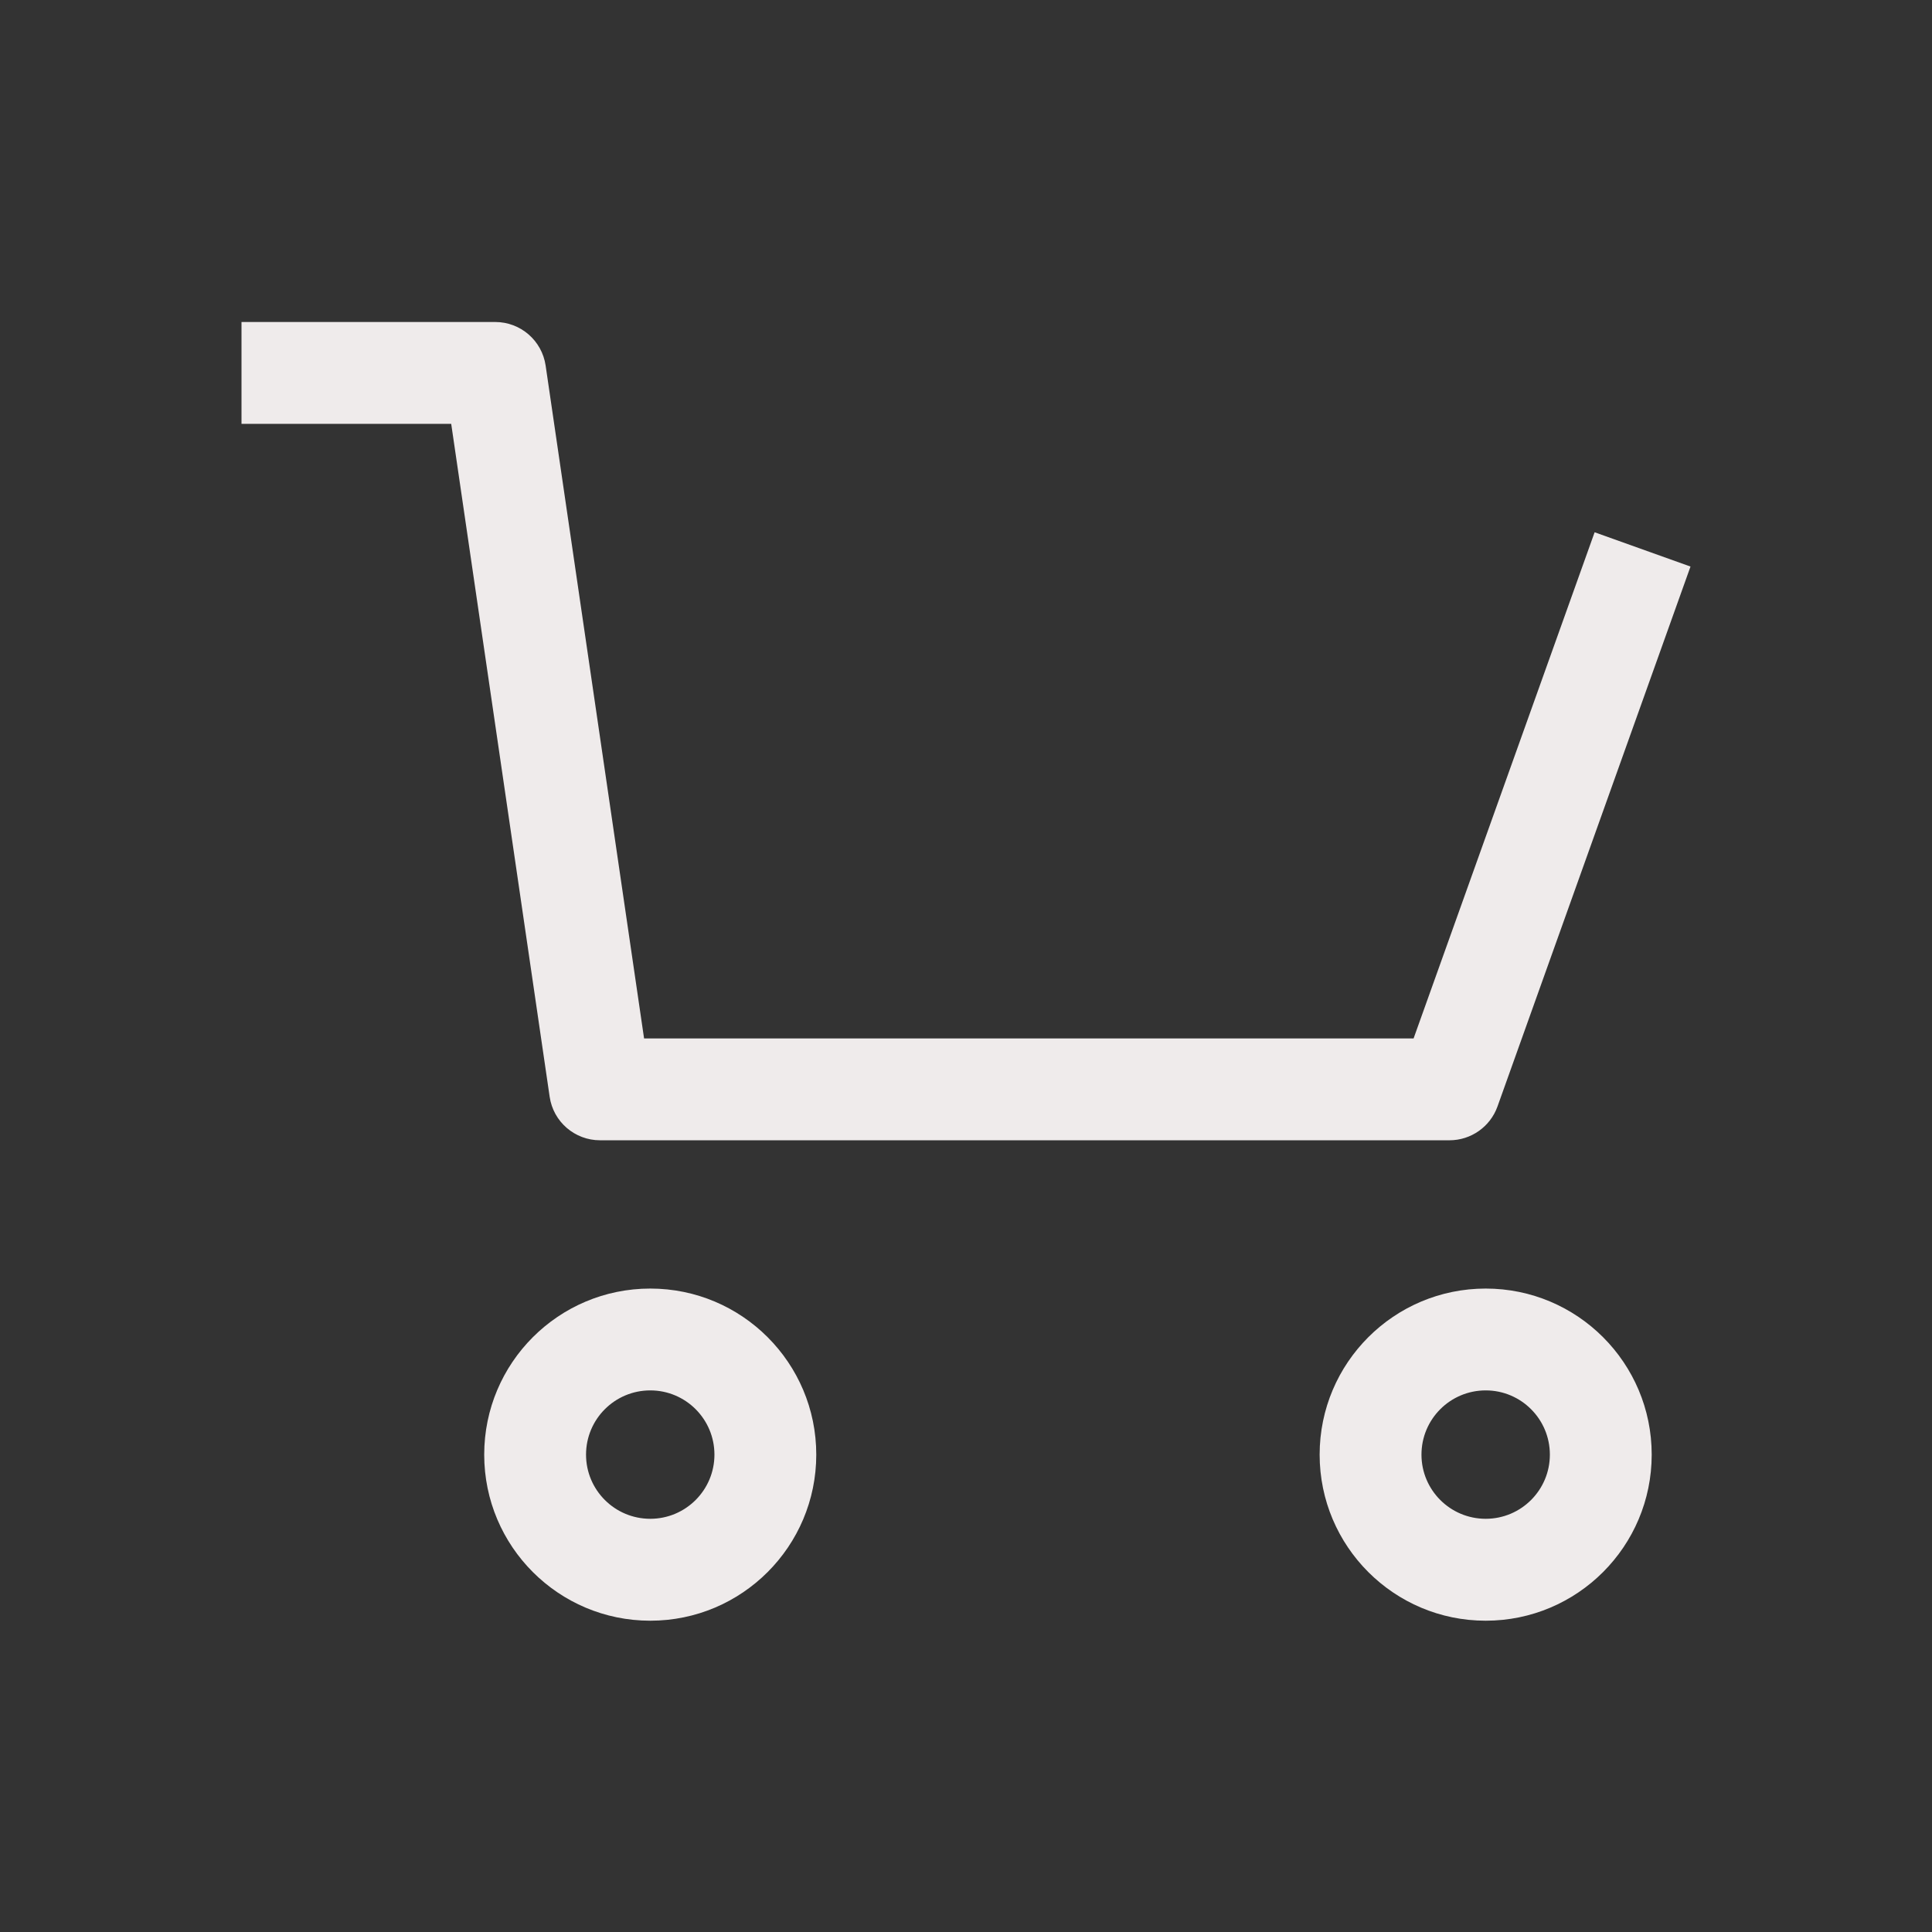 <svg width="24" height="24" viewBox="0 0 24 24" fill="none" xmlns="http://www.w3.org/2000/svg">
<rect x="0" y="0" width="24" height="24" fill="#333333" stroke="none"/>
<path fill-rule="evenodd" clip-rule="evenodd" d="M3 4H6.152C6.466 4 6.732 4.23 6.778 4.541L8.001 12.9H17.56L19.809 6.612L21 7.038L18.602 13.746C18.512 13.997 18.273 14.165 18.006 14.165H7.454C7.14 14.165 6.873 13.935 6.828 13.624L5.605 5.265H3V4Z" fill="#EFEBEB"/>
<path fill-rule="evenodd" clip-rule="evenodd" d="M8.078 18.867C8.518 18.867 8.875 18.51 8.875 18.07C8.875 17.629 8.518 17.272 8.078 17.272C7.637 17.272 7.28 17.629 7.28 18.07C7.28 18.51 7.637 18.867 8.078 18.867ZM10.14 18.07C10.14 19.209 9.217 20.133 8.078 20.133C6.938 20.133 6.015 19.209 6.015 18.07C6.015 16.931 6.938 16.007 8.078 16.007C9.217 16.007 10.14 16.931 10.14 18.07Z" fill="#EFEBEB"/>
<path fill-rule="evenodd" clip-rule="evenodd" d="M18.456 18.867C18.896 18.867 19.253 18.51 19.253 18.07C19.253 17.629 18.896 17.272 18.456 17.272C18.015 17.272 17.658 17.629 17.658 18.07C17.658 18.51 18.015 18.867 18.456 18.867ZM20.518 18.07C20.518 19.209 19.595 20.133 18.456 20.133C17.317 20.133 16.393 19.209 16.393 18.07C16.393 16.931 17.317 16.007 18.456 16.007C19.595 16.007 20.518 16.931 20.518 18.07Z" fill="#EFEBEB"/>
</svg>

